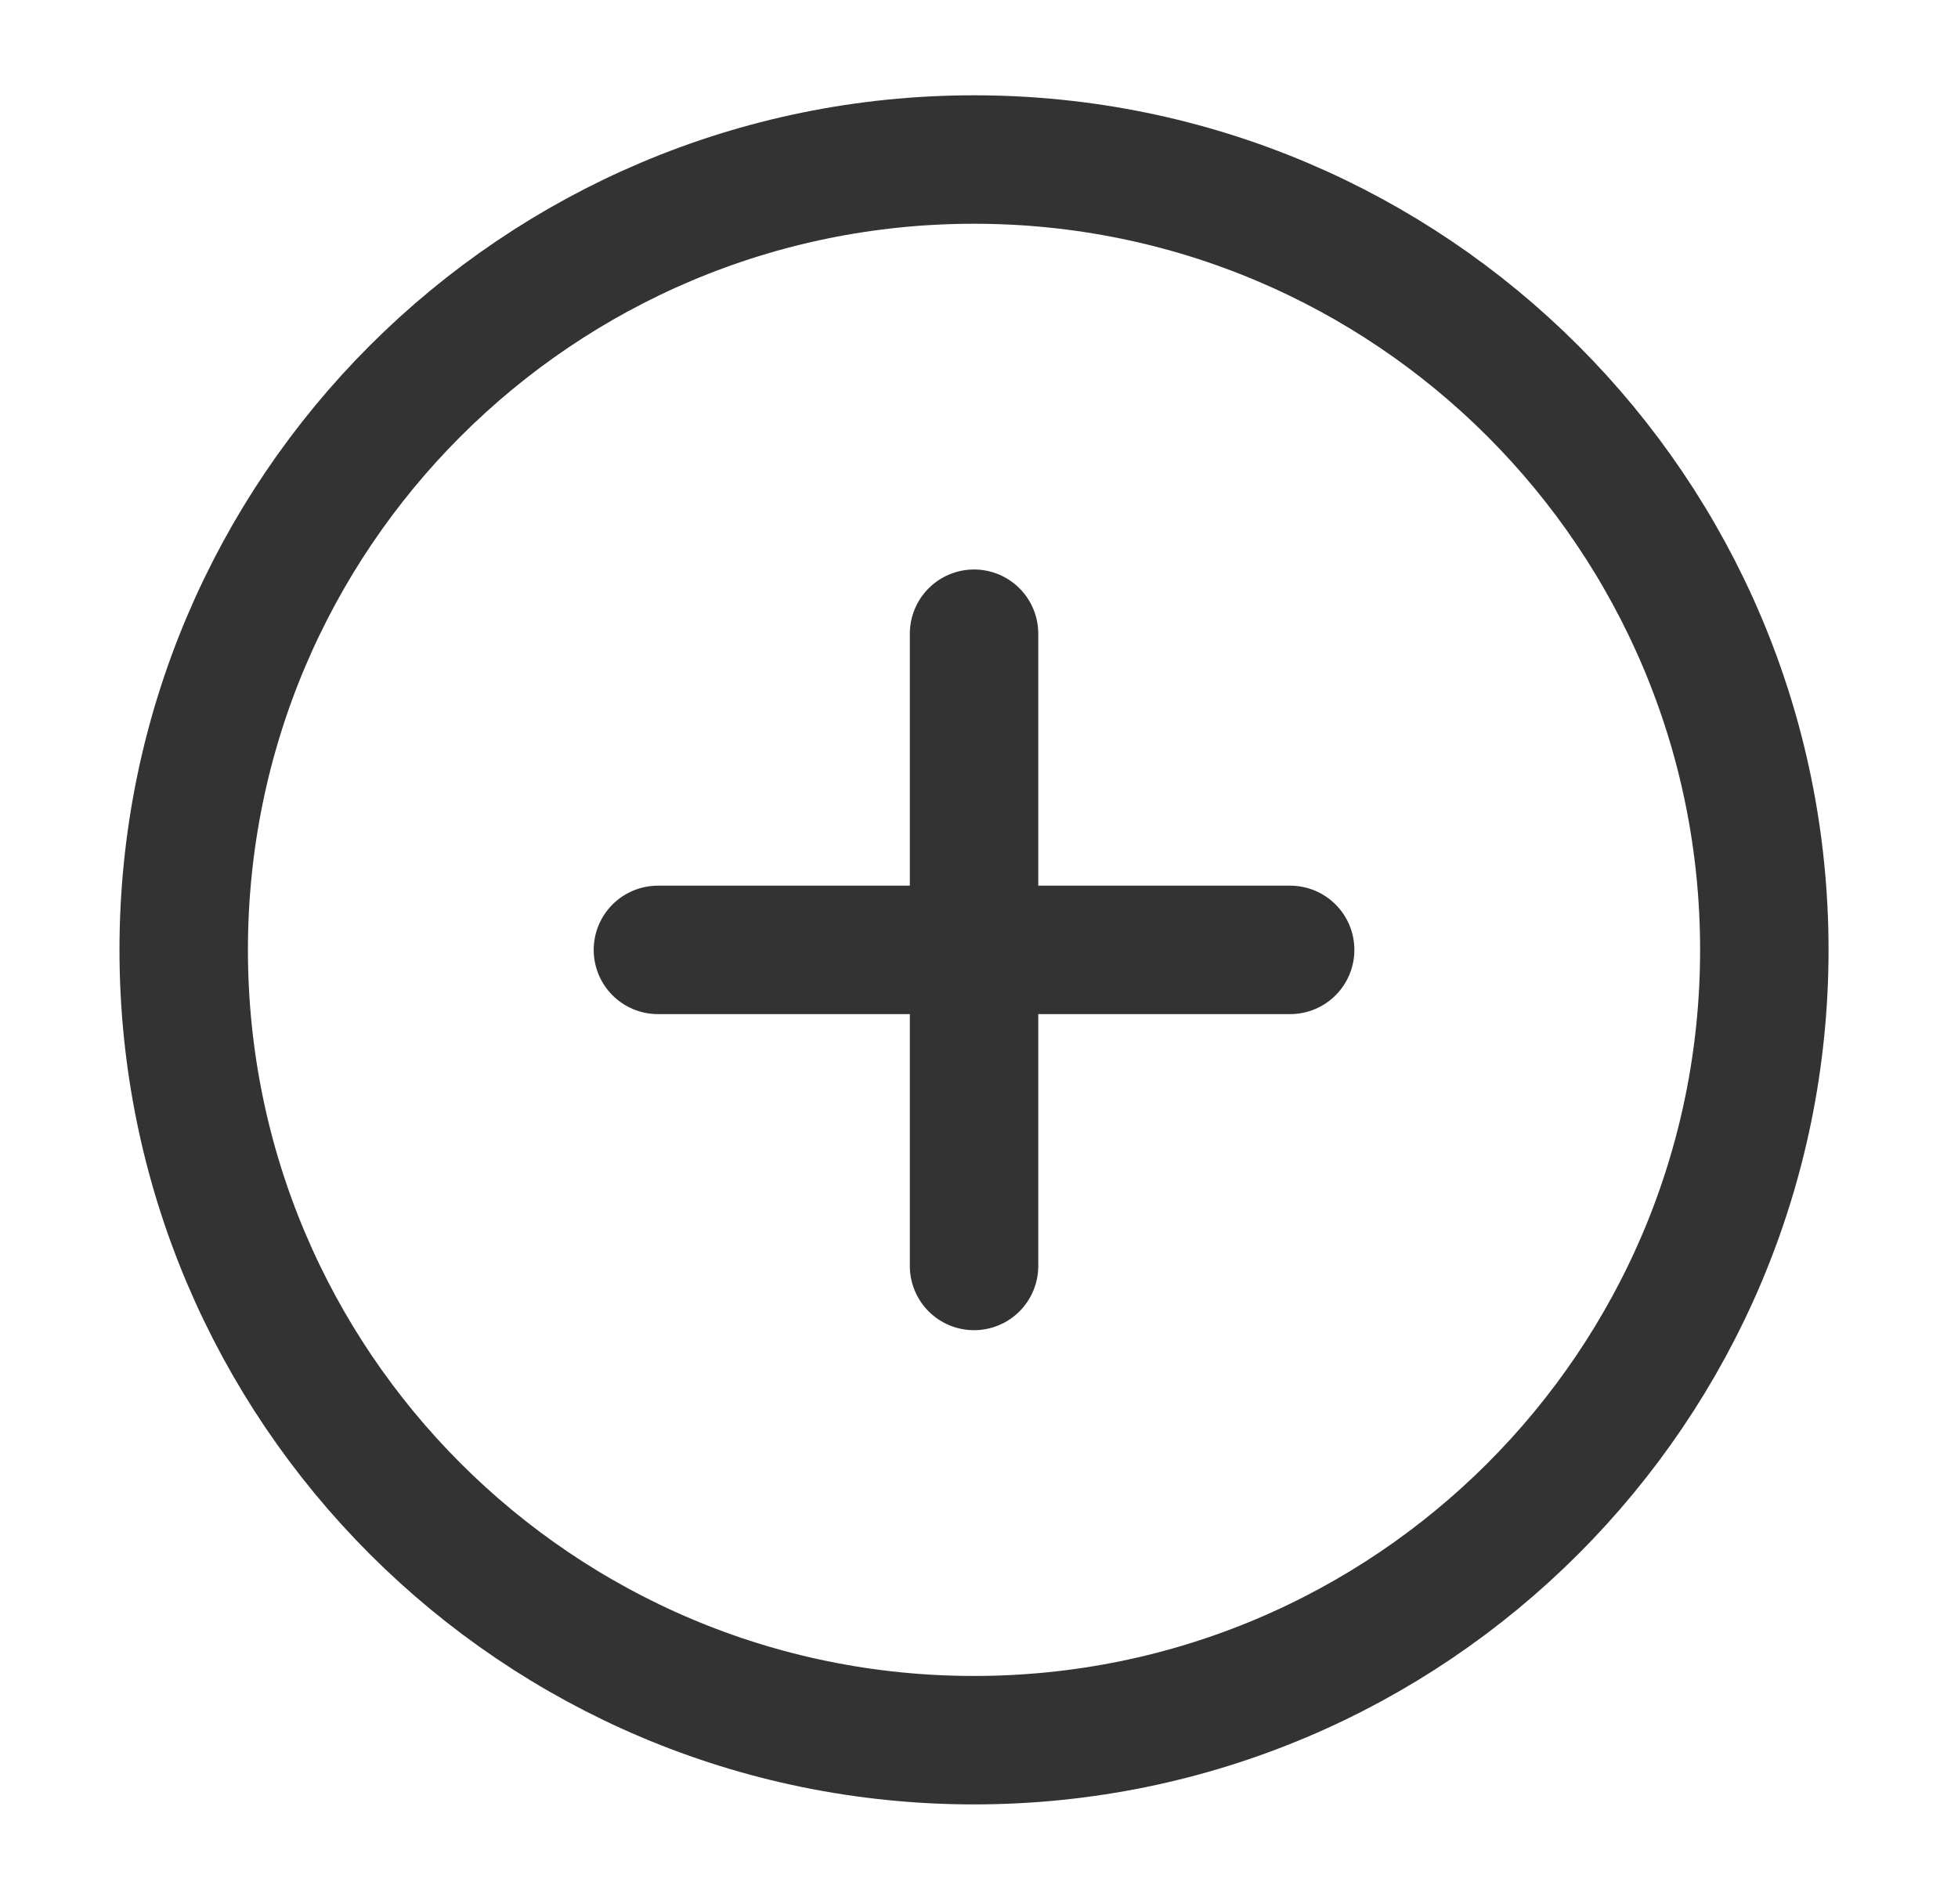 <svg width="36" height="35" viewBox="0 0 56 55" fill="none" xmlns="http://www.w3.org/2000/svg">
<path d="M27.856 50.277C40.467 50.277 50.69 40.054 50.69 27.443C50.69 14.832 40.467 4.609 27.856 4.609C15.245 4.609 5.022 14.832 5.022 27.443C5.022 40.054 15.245 50.277 27.856 50.277Z" stroke="#333333" stroke-width="3.711" stroke-linecap="round" stroke-linejoin="round"/>
<path d="M27.857 18.309V36.576" stroke="#333333" stroke-width="3.711" stroke-linecap="round" stroke-linejoin="round"/>
<path d="M18.723 27.444H36.99" stroke="#333333" stroke-width="3.711" stroke-linecap="round" stroke-linejoin="round"/>
</svg>
